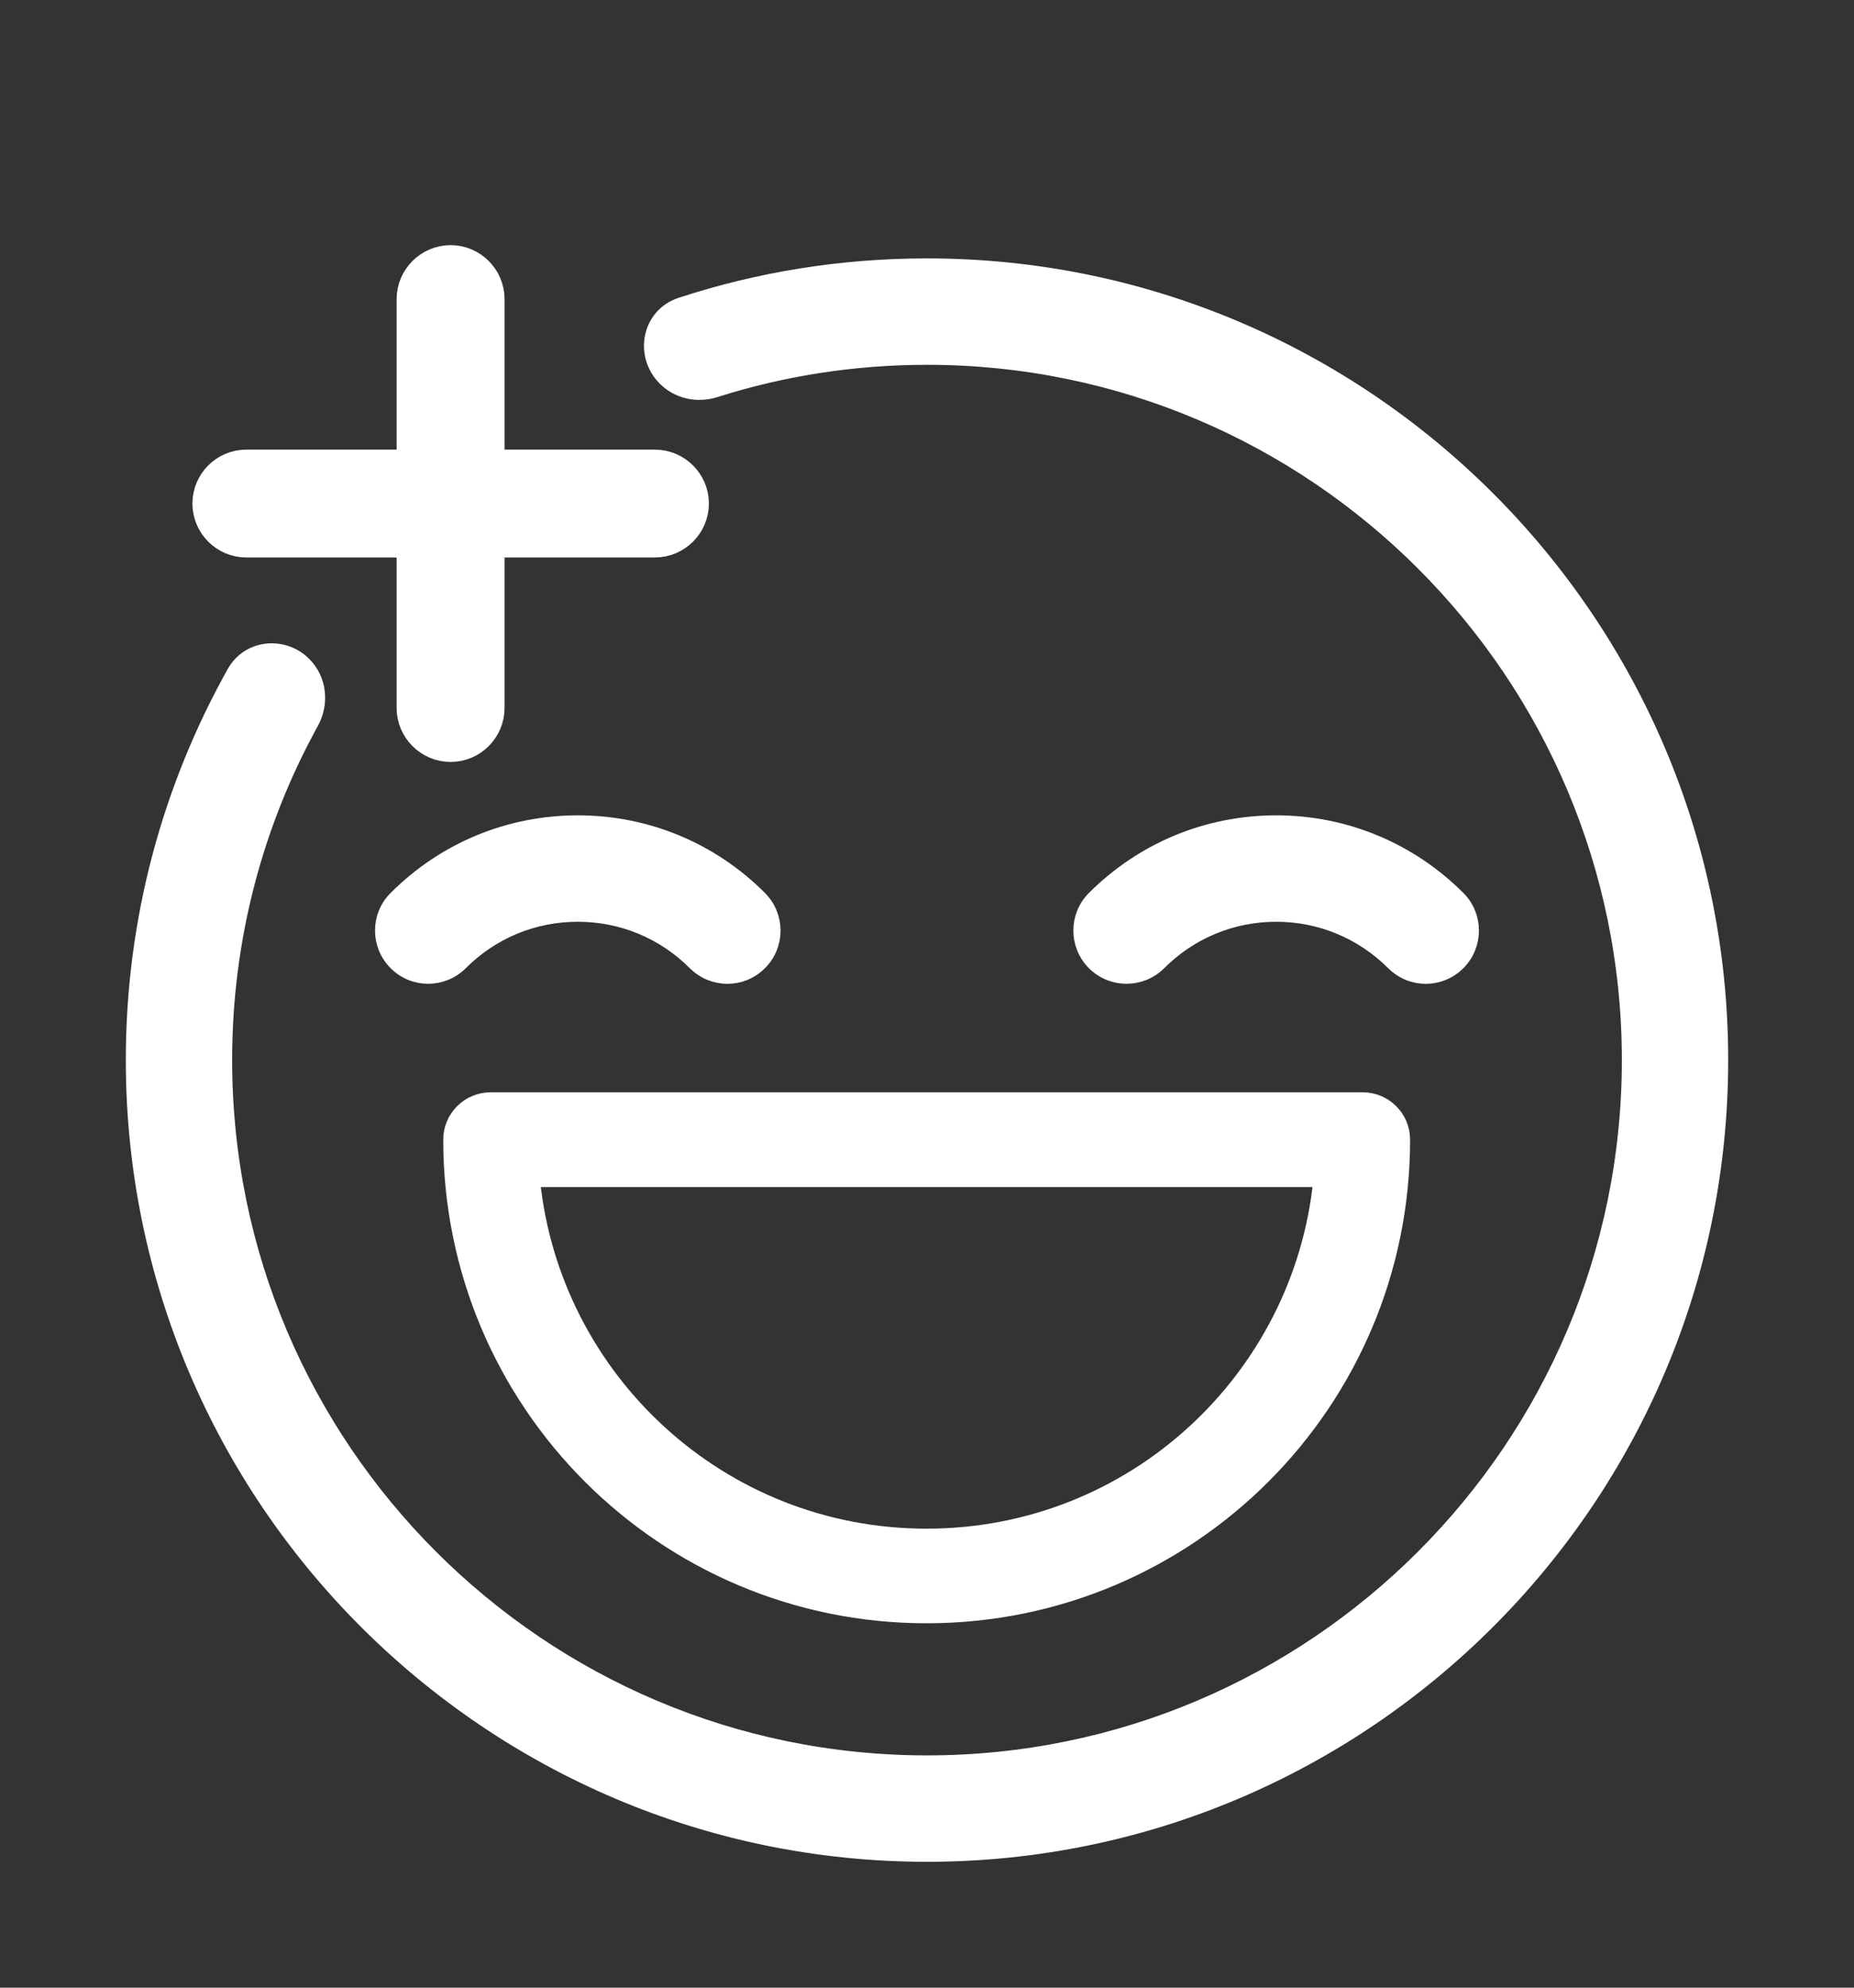 <svg width="14" height="15" viewBox="0 0 14 15" fill="none" xmlns="http://www.w3.org/2000/svg">
<rect x="0" y="0" width="14" height="15" fill="#333333" stroke="none"/>
<g clip-path="url(#clip0_10007_14856)">
<path fill-rule="evenodd" clip-rule="evenodd" d="M5.038 2.879C4.835 2.704 4.886 2.378 5.14 2.295C5.726 2.103 6.351 2 7 2C10.308 2 13 4.692 13 8C13 11.308 10.308 14 7 14C3.692 14 1 11.308 1 8C1 6.938 1.278 5.939 1.764 5.072C1.874 4.876 2.14 4.849 2.3 5.008V5.008C2.417 5.125 2.437 5.307 2.357 5.453C1.94 6.209 1.703 7.077 1.703 8C1.703 10.921 4.079 13.297 7 13.297C9.921 13.297 12.297 10.921 12.297 8C12.297 5.079 9.921 2.703 7 2.703C6.443 2.703 5.906 2.789 5.402 2.949C5.276 2.989 5.138 2.965 5.038 2.879V2.879Z" fill="white" stroke="white" stroke-width="0.1"/>
<path d="M4.945 4.057H3.66V5.343C3.66 5.484 3.544 5.6 3.403 5.6C3.261 5.6 3.145 5.484 3.145 5.343V4.057H1.86C1.718 4.057 1.603 3.941 1.603 3.8C1.603 3.659 1.718 3.543 1.86 3.543H3.145V2.257C3.145 2.116 3.261 2 3.403 2C3.544 2 3.66 2.116 3.66 2.257V3.543H4.945C5.087 3.543 5.203 3.659 5.203 3.8C5.203 3.941 5.087 4.057 4.945 4.057Z" fill="white" stroke="white" stroke-width="0.3"/>
<path d="M8.756 7.271C8.991 7.036 9.304 6.906 9.637 6.906C9.969 6.906 10.282 7.036 10.518 7.271C10.655 7.409 10.877 7.409 11.015 7.271C11.152 7.134 11.152 6.911 11.015 6.774C10.646 6.406 10.157 6.203 9.637 6.203C9.116 6.203 8.627 6.406 8.258 6.774L8.258 6.774C8.121 6.911 8.121 7.134 8.258 7.271C8.396 7.409 8.618 7.408 8.756 7.271V7.271Z" fill="white" stroke="white" stroke-width="0.1"/>
<path d="M3.482 7.271C3.717 7.036 4.03 6.906 4.363 6.906C4.696 6.906 5.009 7.036 5.244 7.271C5.382 7.409 5.604 7.409 5.741 7.271C5.879 7.134 5.878 6.911 5.741 6.774C5.373 6.406 4.884 6.203 4.363 6.203C3.843 6.203 3.353 6.406 2.985 6.774L2.985 6.774C2.847 6.911 2.848 7.134 2.985 7.271C3.122 7.409 3.345 7.408 3.482 7.271Z" fill="white" stroke="white" stroke-width="0.1"/>
<path d="M10.29 8.293H3.705C3.535 8.293 3.397 8.431 3.397 8.6C3.397 10.589 5.009 12.2 6.997 12.2C8.986 12.2 10.598 10.589 10.598 8.6C10.598 8.431 10.46 8.293 10.29 8.293V8.293ZM6.997 11.586C5.441 11.586 4.18 10.402 4.028 8.908H9.967C9.815 10.402 8.554 11.586 6.997 11.586Z" fill="white" stroke="white" stroke-width="0.1"/>
</g>
<defs>
<clipPath id="clip0_10007_14856">
<rect width="14" height="14" fill="white" transform="translate(0 0.986)"/>
</clipPath>
</defs>
</svg>
